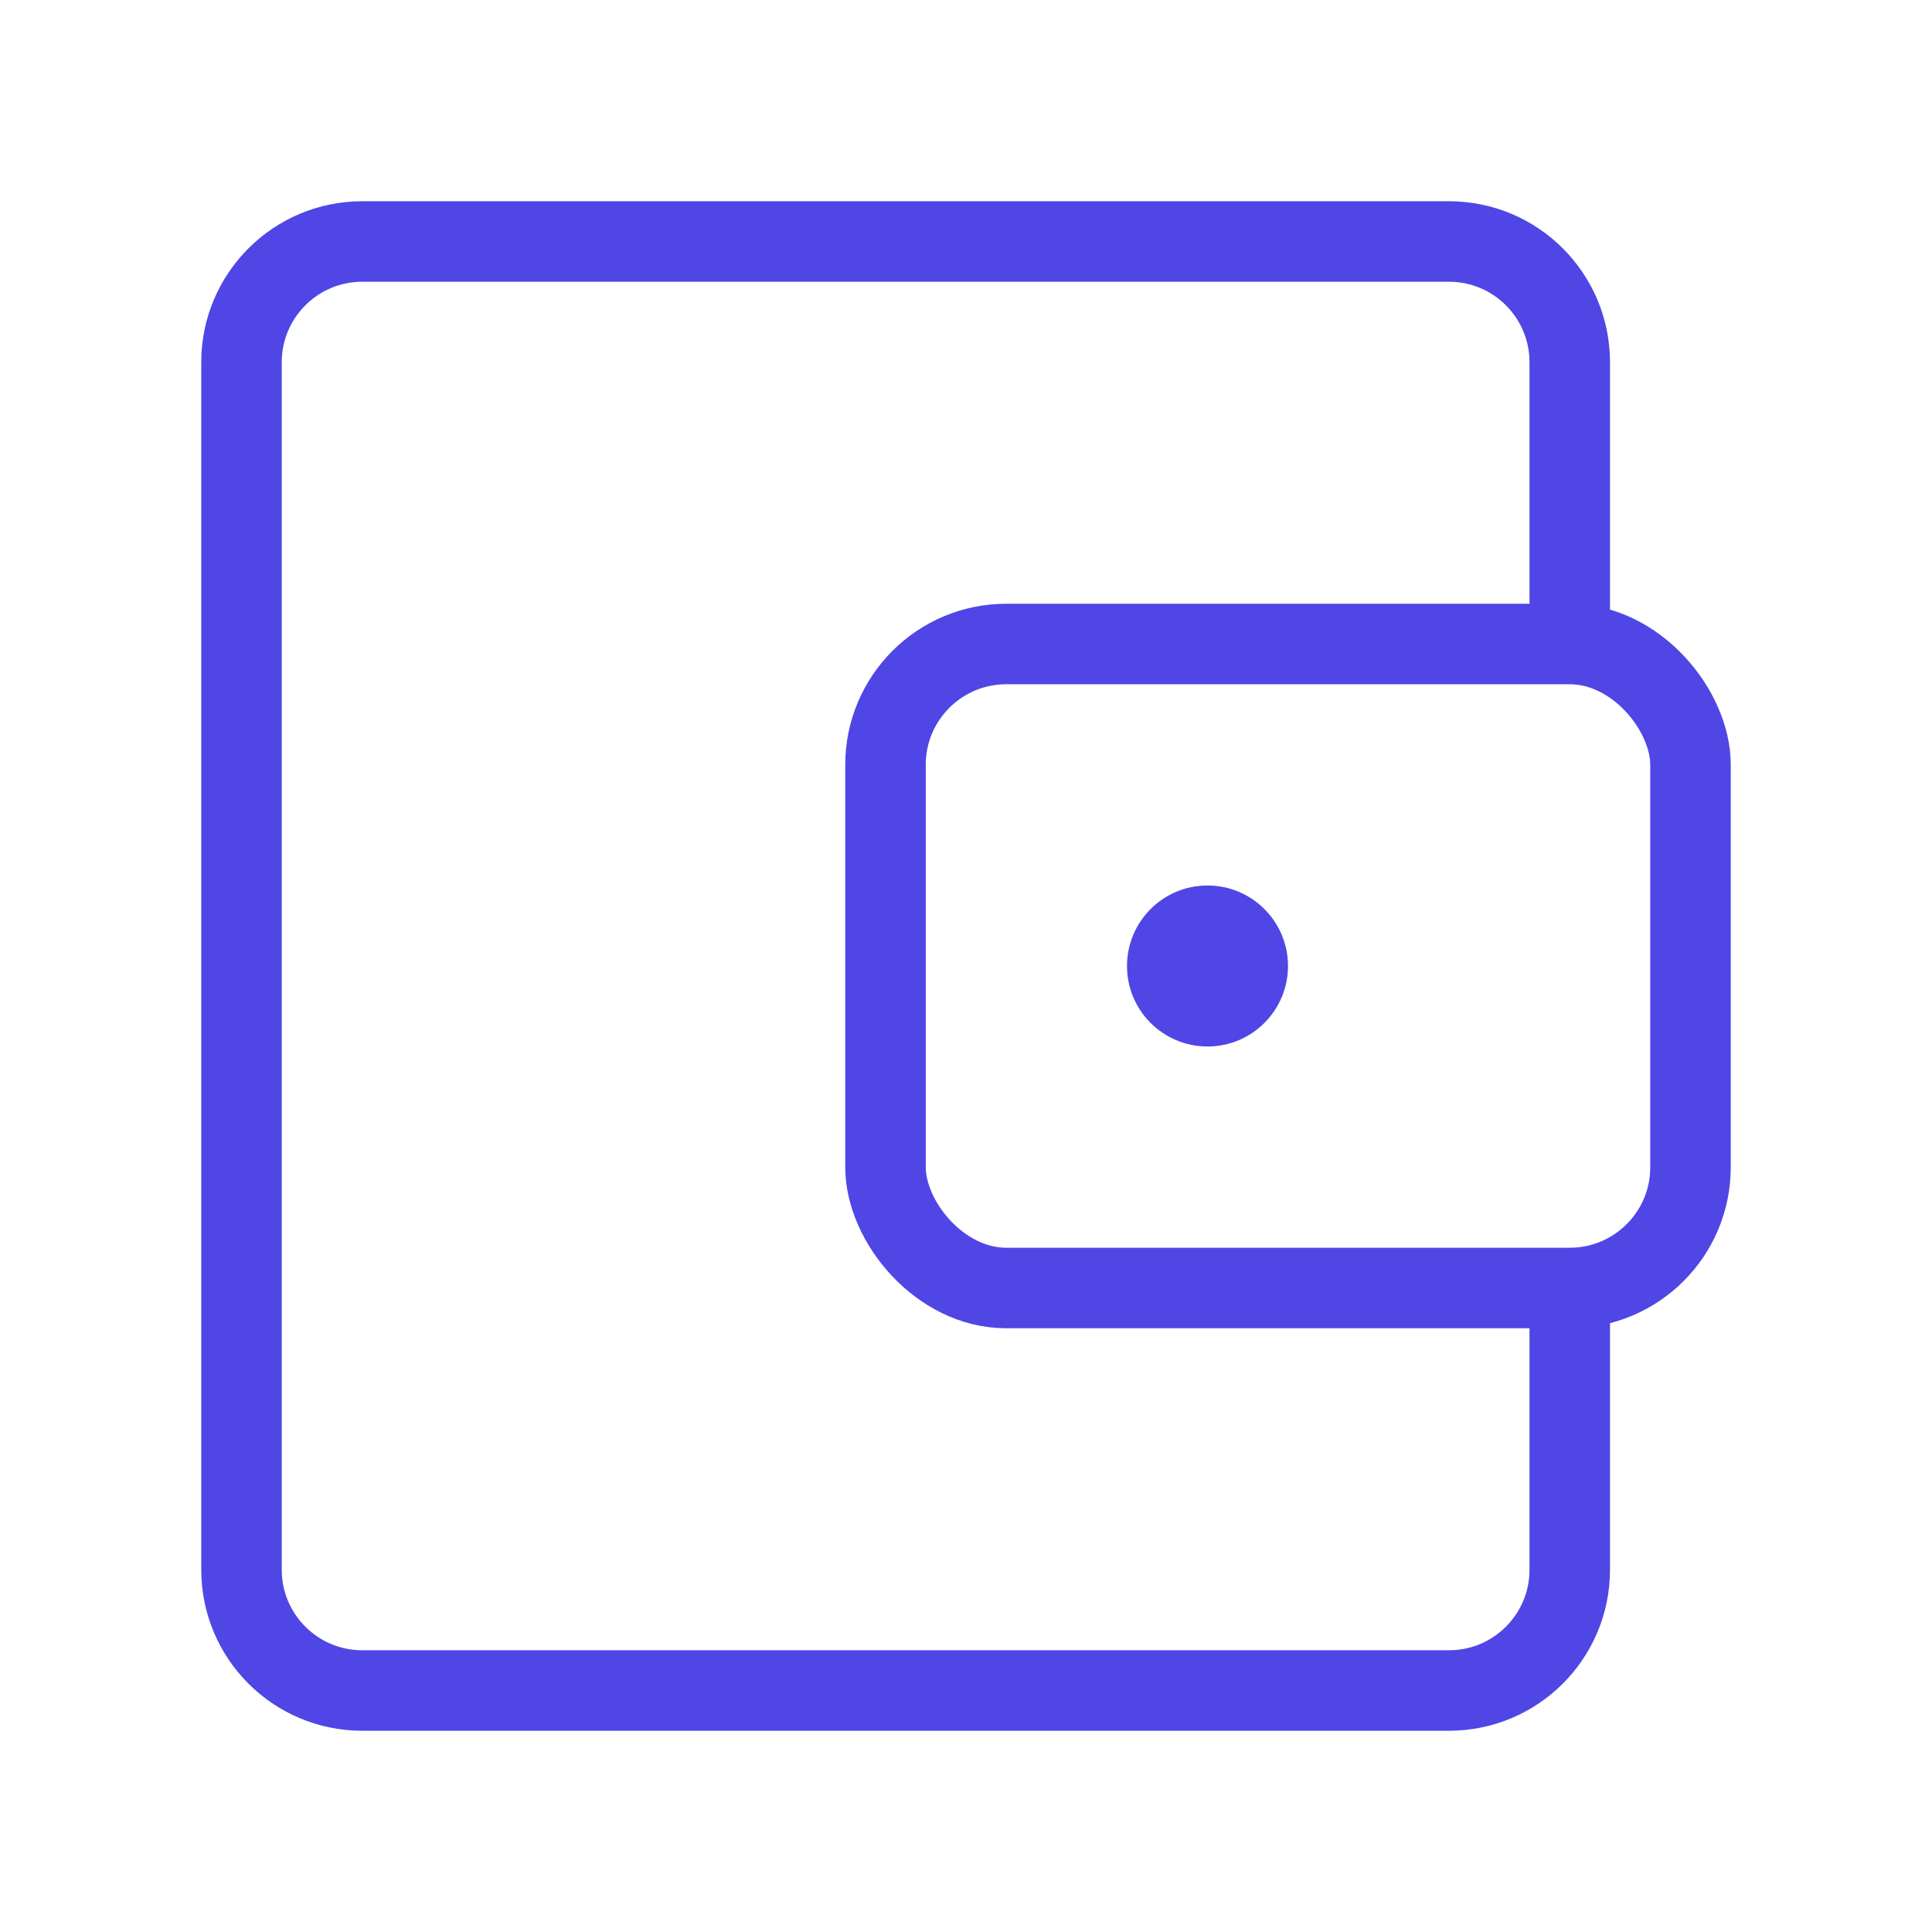 <?xml version="1.0" encoding="UTF-8"?><svg width="38" height="38" viewBox="0 0 48 48" fill="none" xmlns="http://www.w3.org/2000/svg"><path d="M39 16V9C39 7.343 37.657 6 36 6H9C7.343 6 6 7.343 6 9V39C6 40.657 7.343 42 9 42H36C37.657 42 39 40.657 39 39V32" stroke="#4f46e5" stroke-width="2" stroke-linejoin="round"/><rect x="22" y="16" width="20" height="16" rx="3" fill="none" stroke="#4f46e5" stroke-width="2" stroke-linejoin="round"/><circle r="2" transform="matrix(-1.31134e-07 -1 -1 1.31134e-07 30 24)" fill="#4f46e5"/></svg>